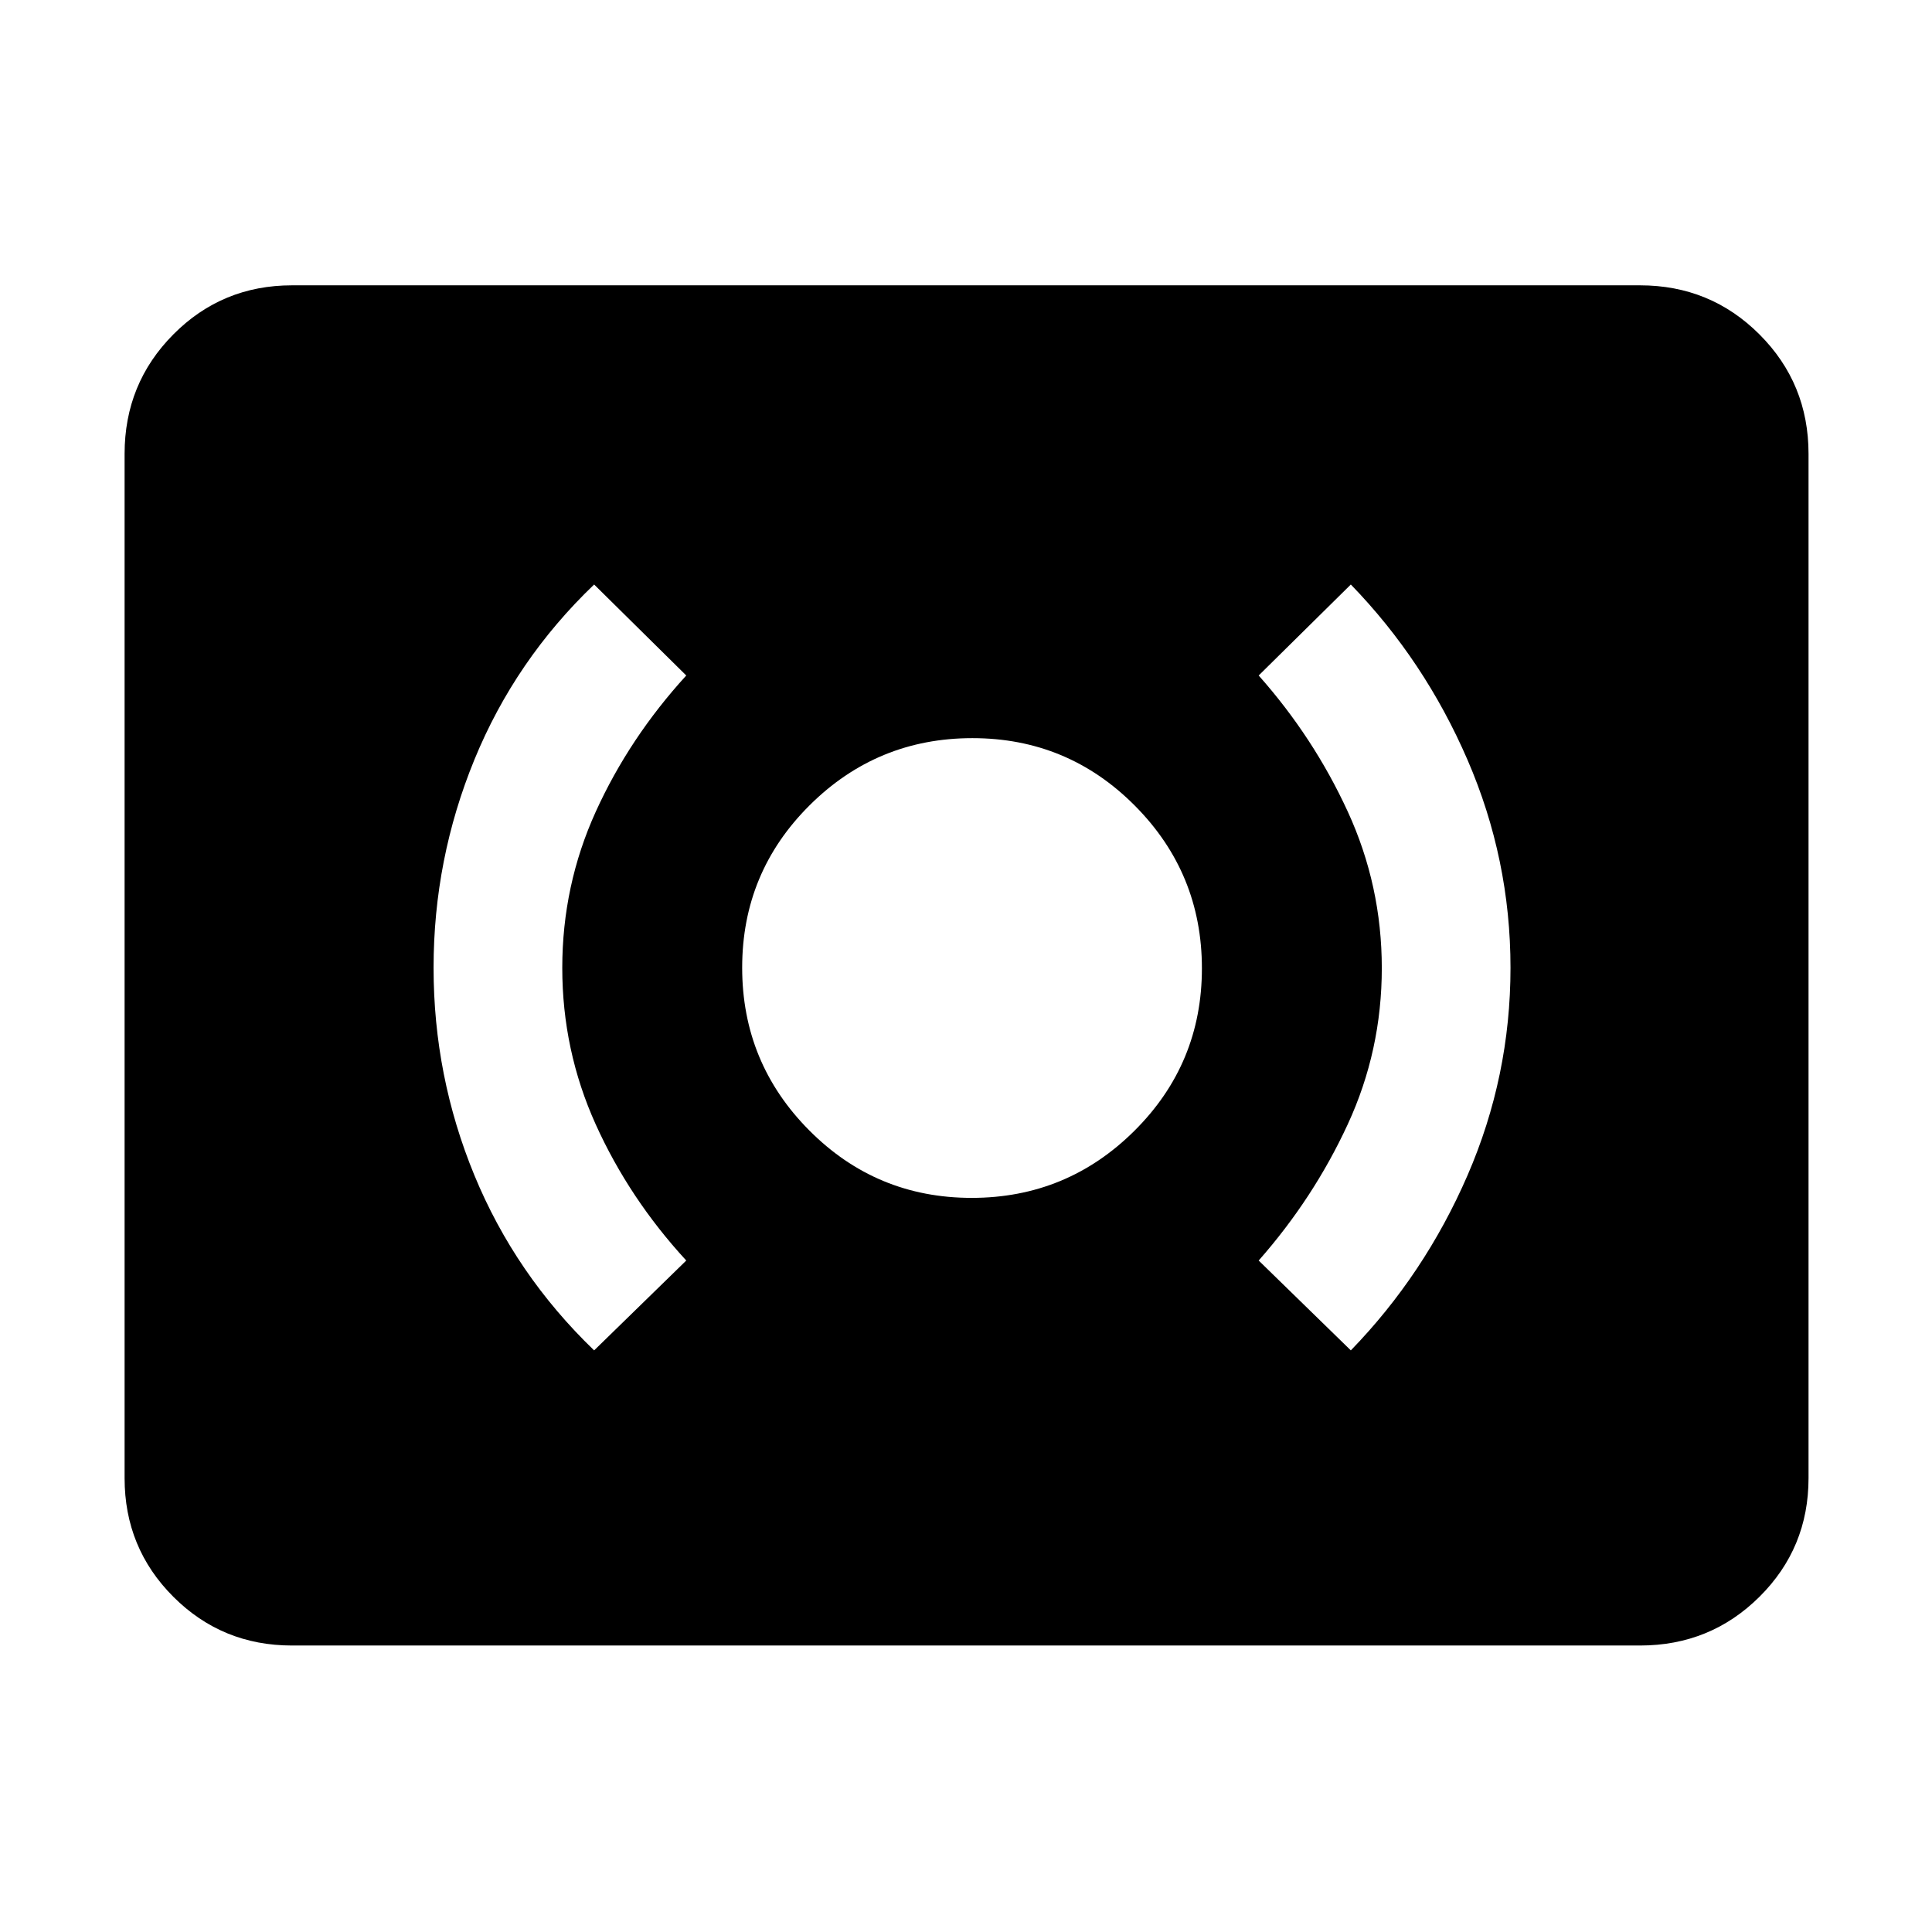 <svg xmlns="http://www.w3.org/2000/svg" height="48" viewBox="0 -960 960 960" width="48"><path d="M482.82-364.78q47.35 0 80.88-33.35 33.52-33.34 33.52-80.69 0-47.35-33.35-80.88-33.34-33.52-80.69-33.52-47.35 0-80.88 33.35-33.52 33.34-33.52 80.69 0 47.35 33.35 80.88 33.34 33.52 80.69 33.52ZM671.22-289q36.61-37.74 57.98-86.97 21.36-49.23 21.36-103.15 0-53.92-21.36-103.31-21.37-49.4-57.98-87.13l-45.79 45.21q27.31 30.76 44.24 67.57 16.94 36.82 16.94 77.83t-16.94 77.65q-16.93 36.65-44.24 67.65L671.22-289Zm-376 0L341-333.65q-28.3-30.76-44.96-67.57-16.65-36.82-16.65-77.83t16.65-77.65q16.66-36.65 44.96-67.65l-45.78-45.21q-39.18 37.49-59.48 87-20.3 49.51-20.3 103.44 0 53.92 20.3 103.15 20.3 49.23 59.48 86.97ZM145.09-142.35q-34.74 0-58.96-24.22t-24.22-58.95v-508.96q0-34.97 24.22-59.35 24.22-24.39 58.96-24.39h669.82q34.97 0 59.36 24.39 24.38 24.38 24.38 59.35v508.96q0 34.73-24.38 58.95-24.39 24.22-59.36 24.22H145.09Z"/></svg>